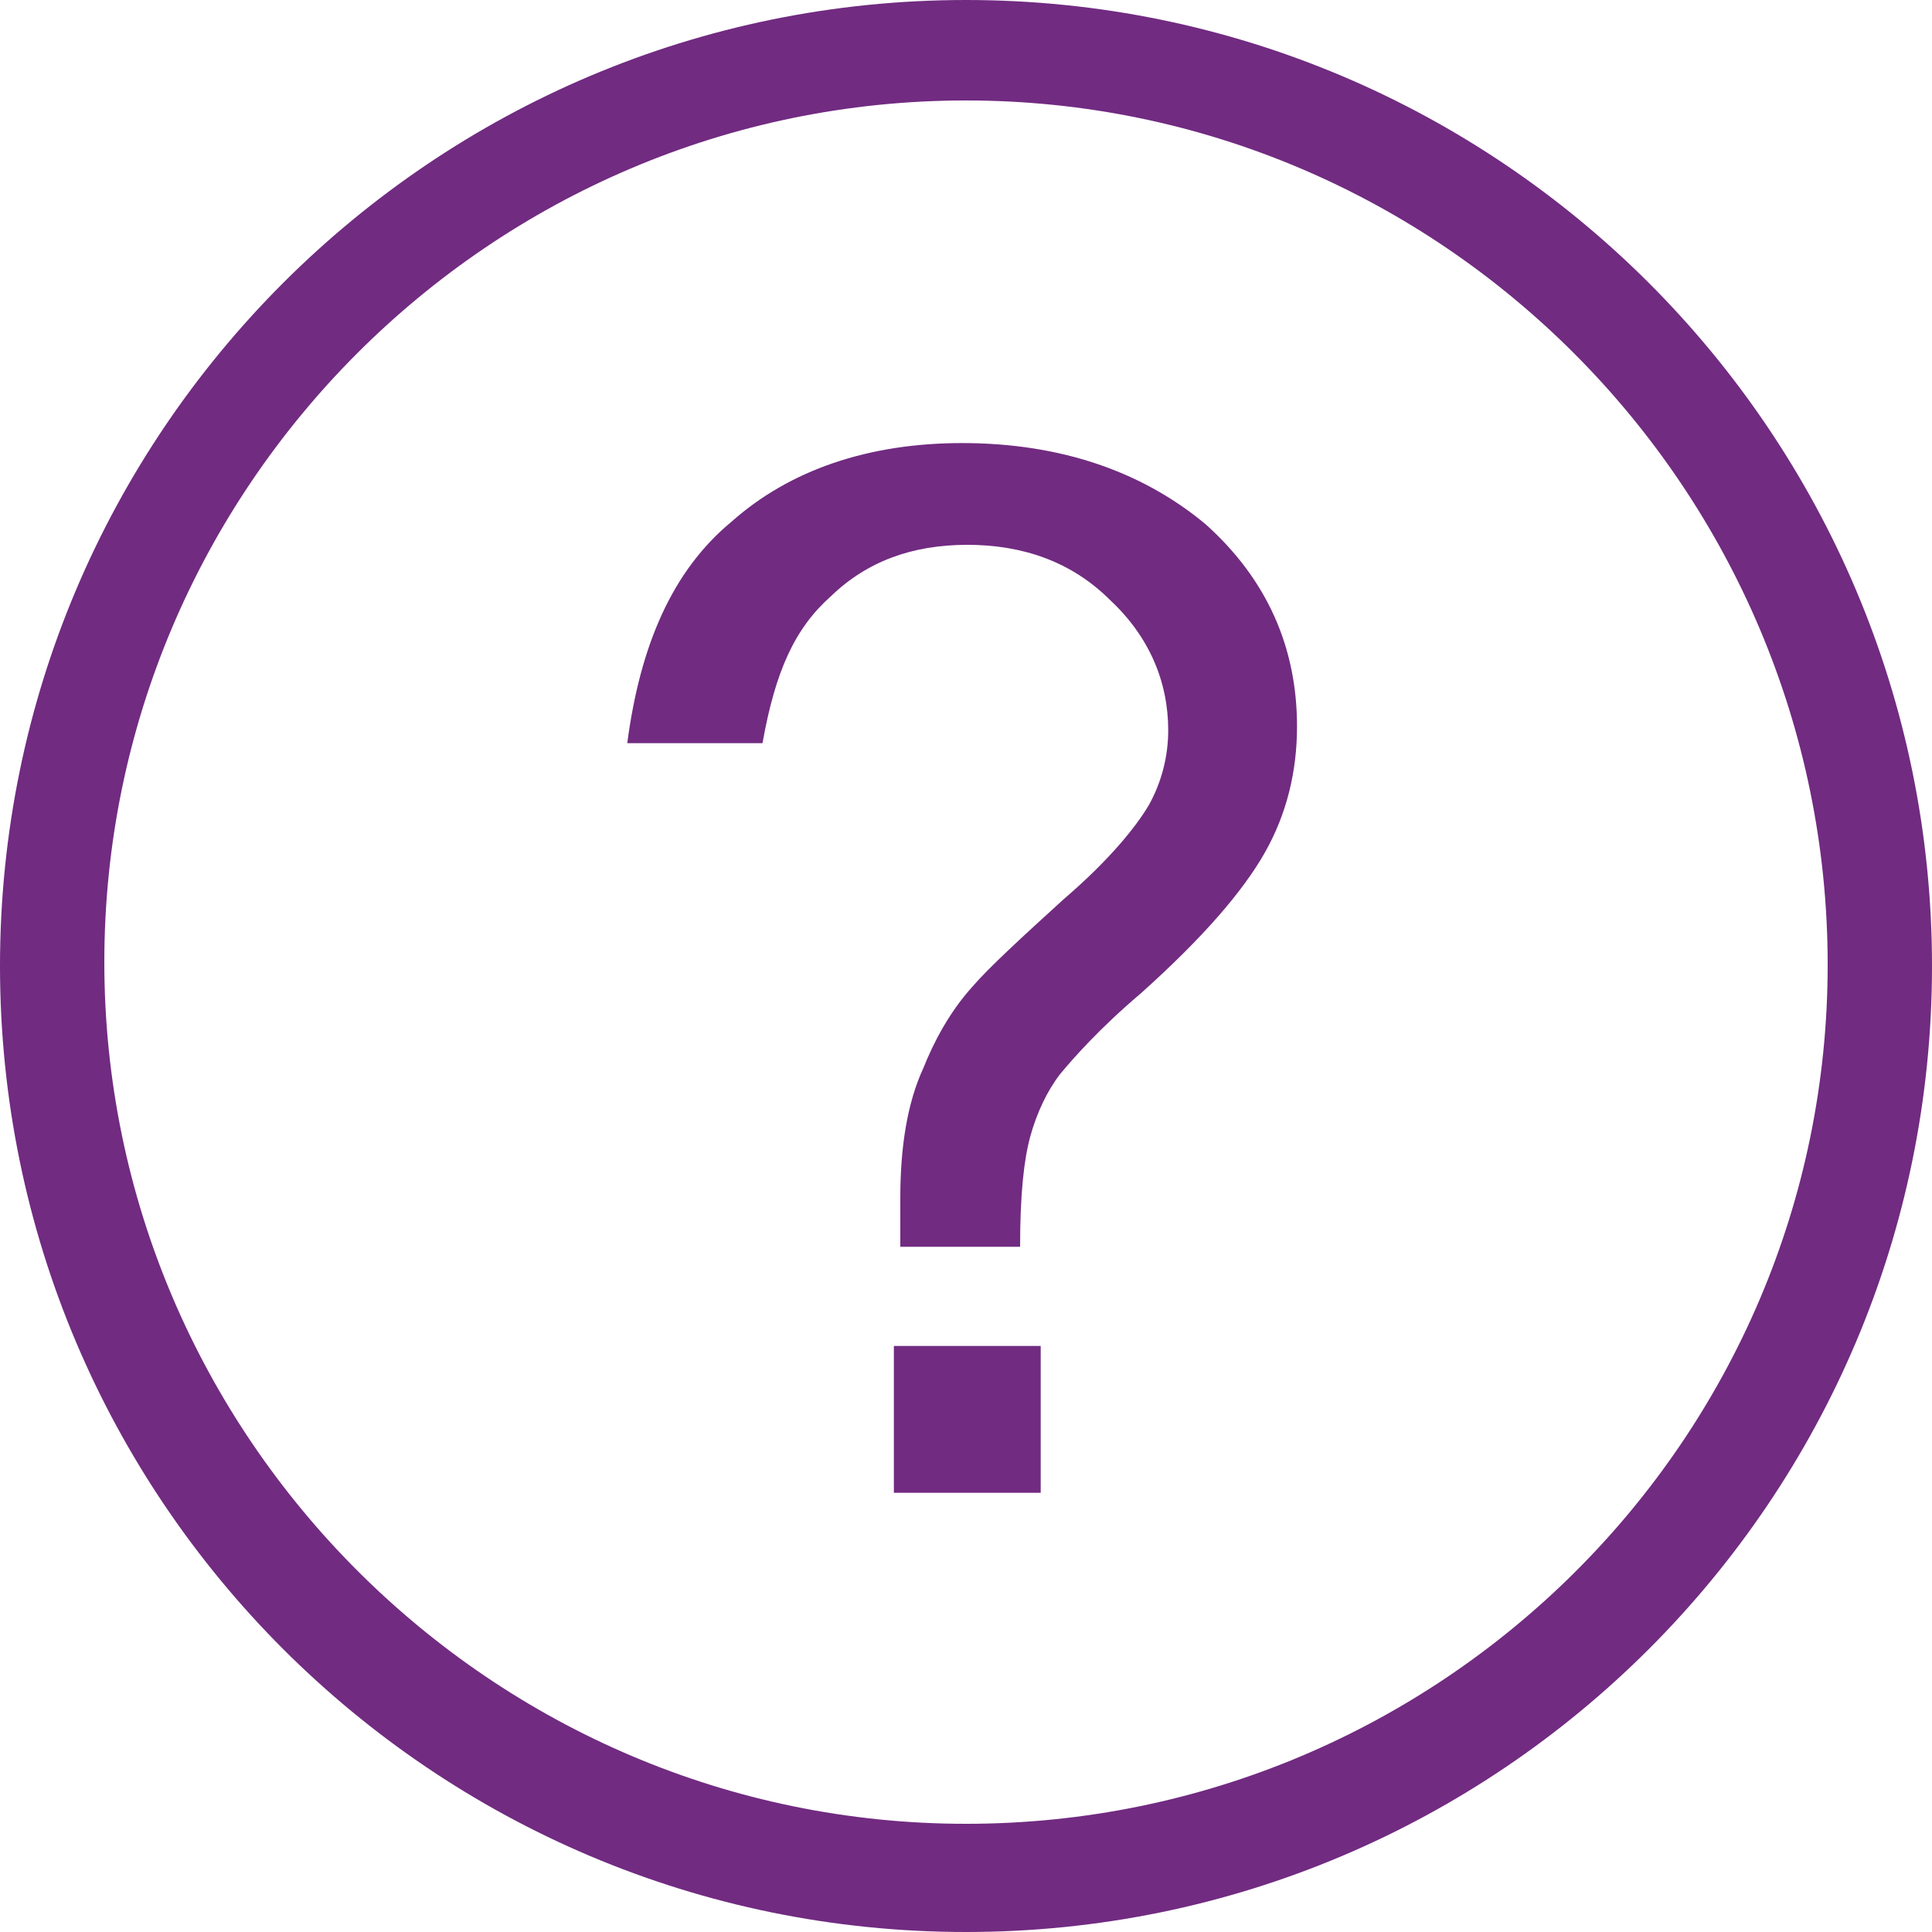 <?xml version="1.0" encoding="utf-8"?>
<!-- Generator: Adobe Illustrator 21.0.2, SVG Export Plug-In . SVG Version: 6.00 Build 0)  -->
<svg version="1.1" id="Layer_1" xmlns="http://www.w3.org/2000/svg" xmlns:xlink="http://www.w3.org/1999/xlink" x="0px" y="0px"
	 viewBox="0 0 150 150" style="enable-background:new 0 0 150 150;" xml:space="preserve">
<style type="text/css">
	.st0{fill:#712B81;}
</style>
<g>
	<path class="st0" d="M75,150c-41.4,0-75-33.6-75-75S33.6,0,75,0s75,33.6,75,75S116.4,150,75,150z M75,7.8
		C38.1,7.8,8.1,37.9,8.1,74.7s30.1,66.9,66.9,66.9s66.9-29.8,66.9-66.7S111.9,7.8,75,7.8z"/>
</g>
<path class="st0" d="M69.9,96c0-1.3,0-2.3,0-3c0-3.8,0.5-7.3,1.8-10.1c0.8-2,2-4.3,3.8-6.3c1.3-1.5,3.8-3.8,7.1-6.8
	c3.5-3,5.6-5.6,6.6-7.3c1-1.8,1.5-3.8,1.5-5.8c0-3.8-1.5-7.3-4.5-10.1c-3-3-6.8-4.3-11.1-4.3s-7.8,1.3-10.6,4
	c-2.8,2.5-4.3,5.8-5.3,11.4H48.7c1-7.6,3.5-13.4,8.1-17.2c4.5-4,10.6-6.1,17.9-6.1c7.8,0,14.1,2.3,18.9,6.3
	c4.8,4.3,7.1,9.6,7.1,15.7c0,3.5-0.8,6.8-2.5,9.8s-4.8,6.6-9.6,10.9c-3.3,2.8-5.3,5.1-6.3,6.3c-1,1.3-1.8,3-2.3,4.8
	s-0.8,4.5-0.8,8.6h-9.3V96z"/>
<rect x="69.4" y="104.5" class="st0" width="11.4" height="11.4"/>
</svg>
